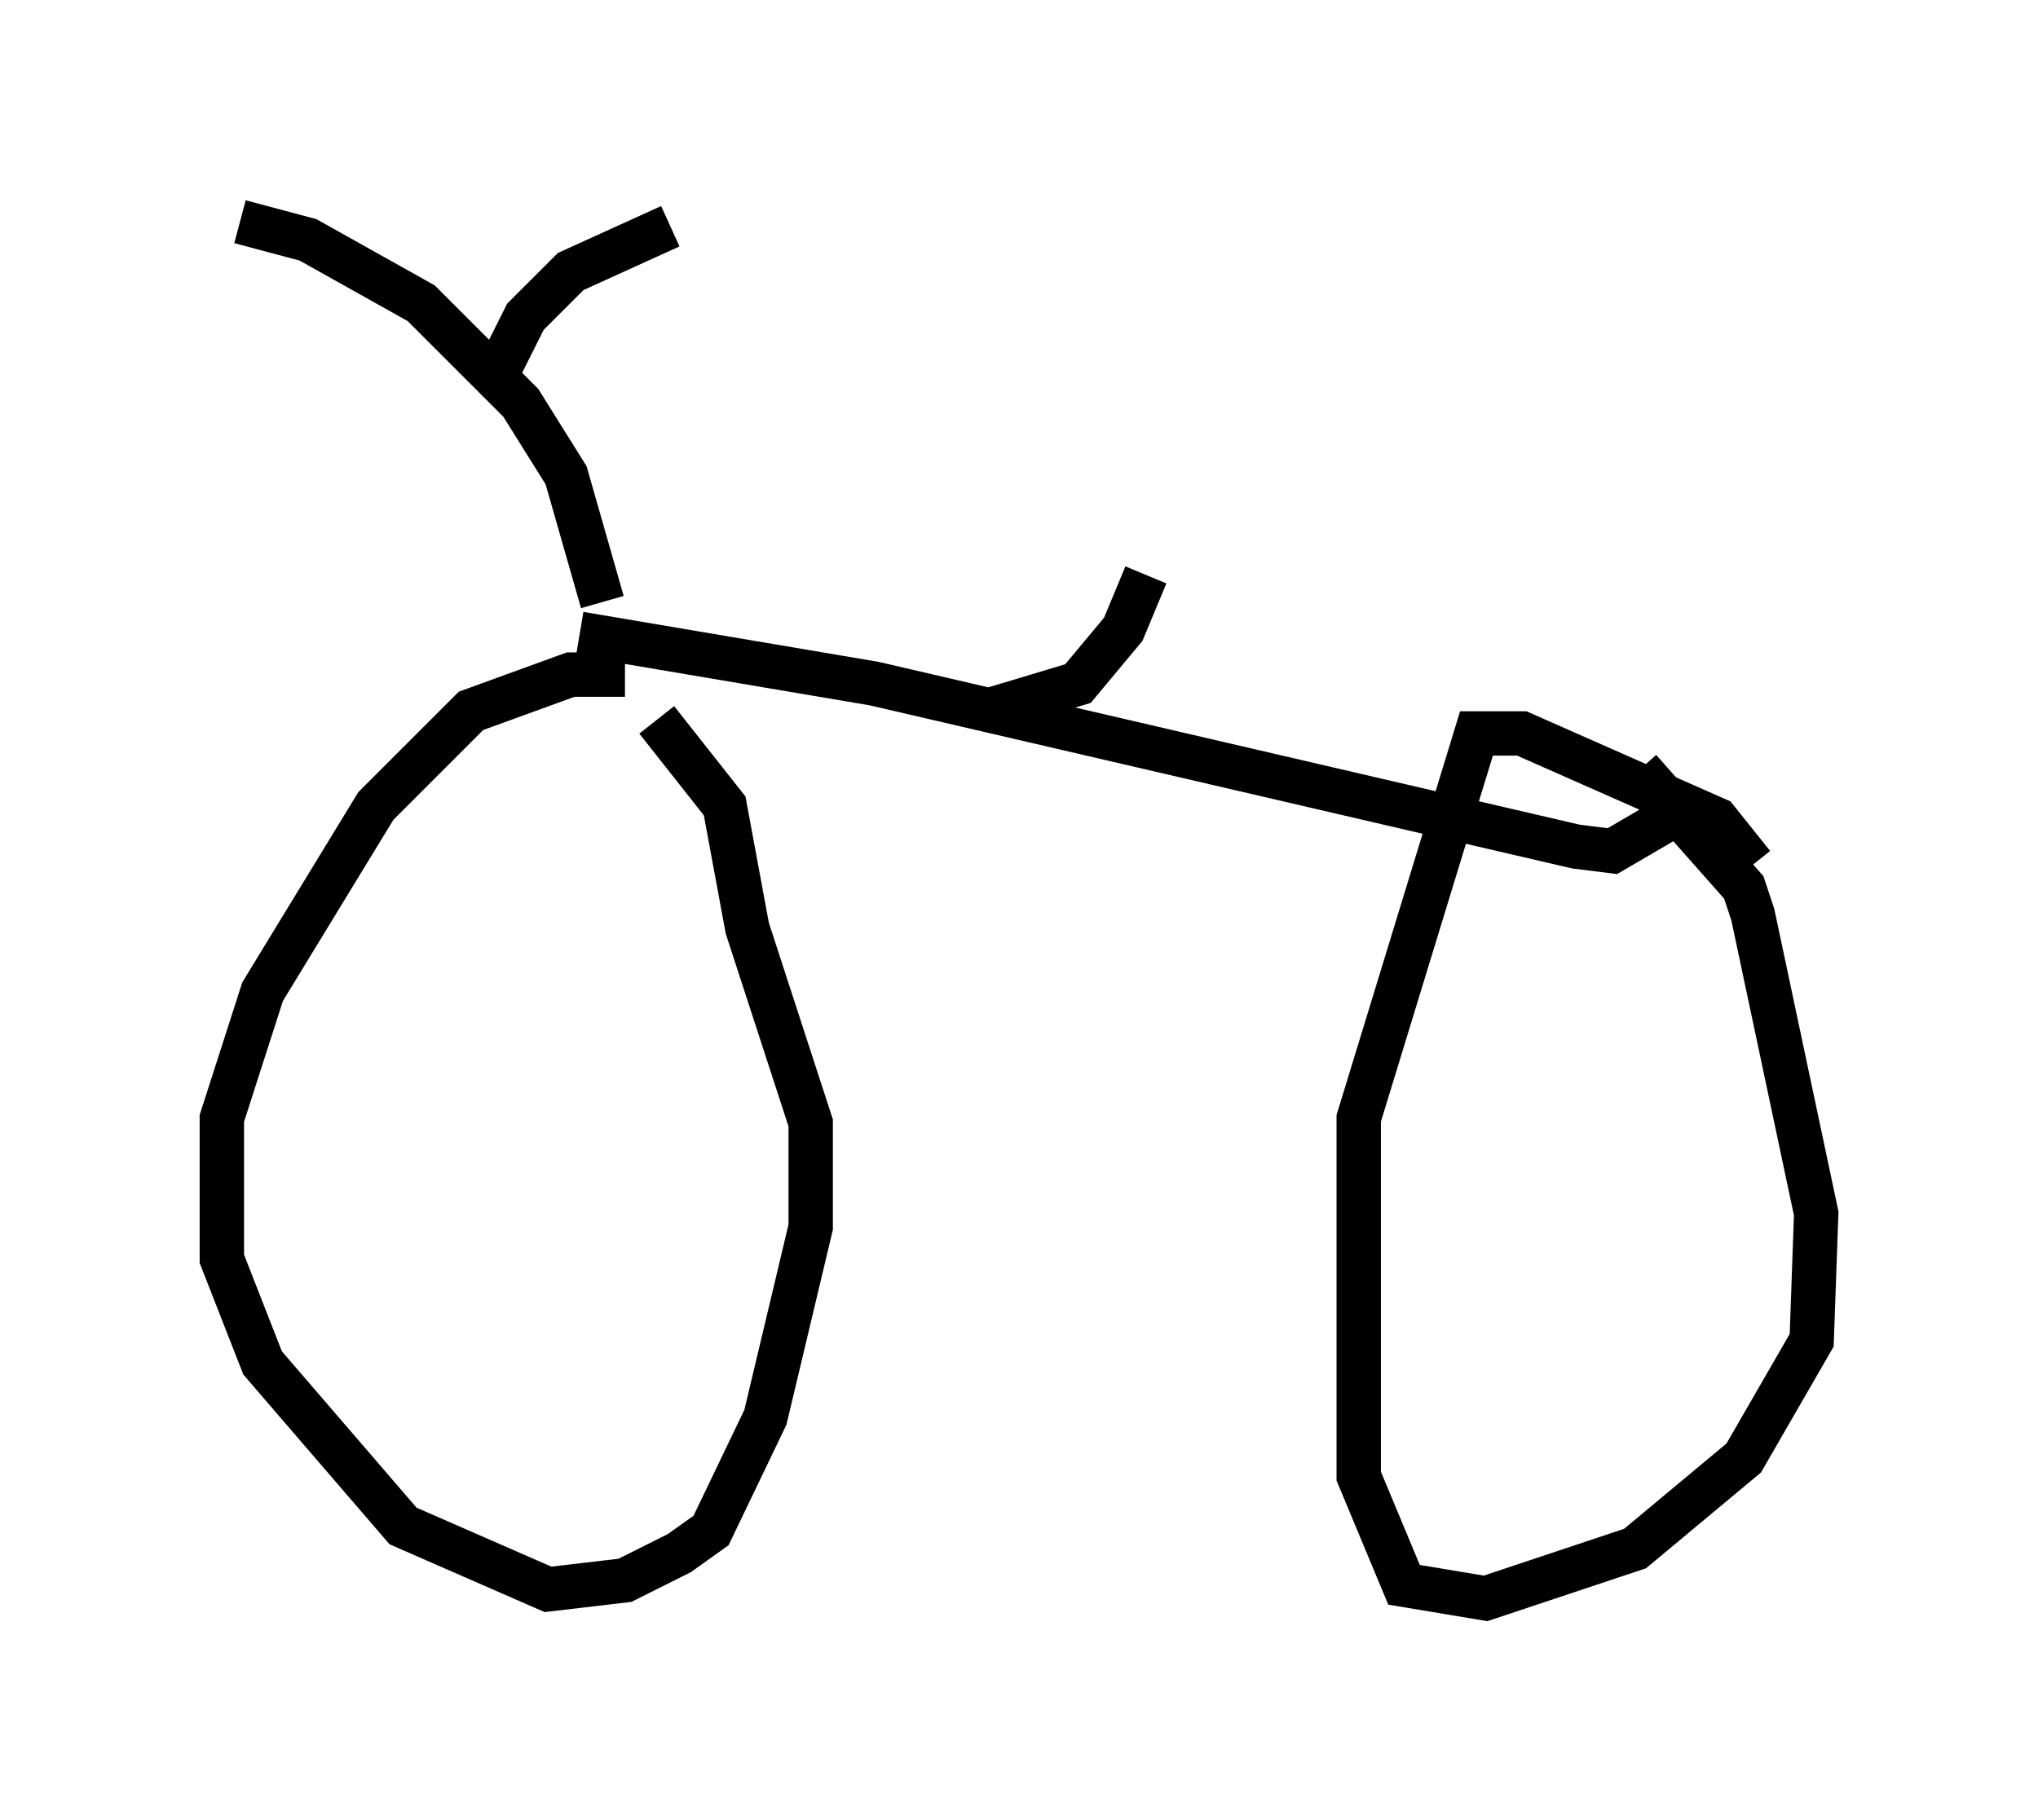 <?xml version="1.0" encoding="utf-8" ?>
<svg baseProfile="full" height="41.034" version="1.1" width="45.934" xmlns="http://www.w3.org/2000/svg" xmlns:ev="http://www.w3.org/2001/xml-events" xmlns:xlink="http://www.w3.org/1999/xlink"><defs /><rect fill="white" height="41.034" width="45.934" x="0" y="0" /><path d="M15.515, 15.821 m-1.429, -0.613 l-1.225, 0.0 -2.246, 0.817 l-2.144, 2.144 -2.552, 4.185 l-0.919, 2.858 0.0, 3.165 l0.919, 2.348 3.165, 3.675 l3.267, 1.429 1.735, -0.204 l1.225, -0.613 0.715, -0.51 l1.225, -2.552 1.021, -4.288 l0.0, -2.348 -1.429, -4.39 l-0.51, -2.756 -1.531, -1.94 m24.704, 3.267 l-0.817, -1.021 -4.39, -1.94 l-1.021, 0.0 -2.654, 8.677 l0.0, 8.065 1.021, 2.45 l1.838, 0.306 3.369, -1.123 l2.45, -2.042 1.531, -2.654 l0.102, -2.858 -1.429, -6.738 l-0.204, -0.613 -2.348, -2.654 m-23.888, -3.063 l6.635, 1.123 15.823, 3.675 l0.817, 0.102 1.225, -0.715 m-23.99, -4.9 l-0.817, -2.858 -1.021, -1.633 l-2.246, -2.246 -2.552, -1.429 l-1.531, -0.408 m5.819, 3.369 l0.613, -1.225 1.021, -1.021 l2.246, -1.021 m7.146, 10.923 l2.042, -0.613 1.021, -1.225 l0.51, -1.225 " fill="none" stroke="black" stroke-width="1" /></svg>
